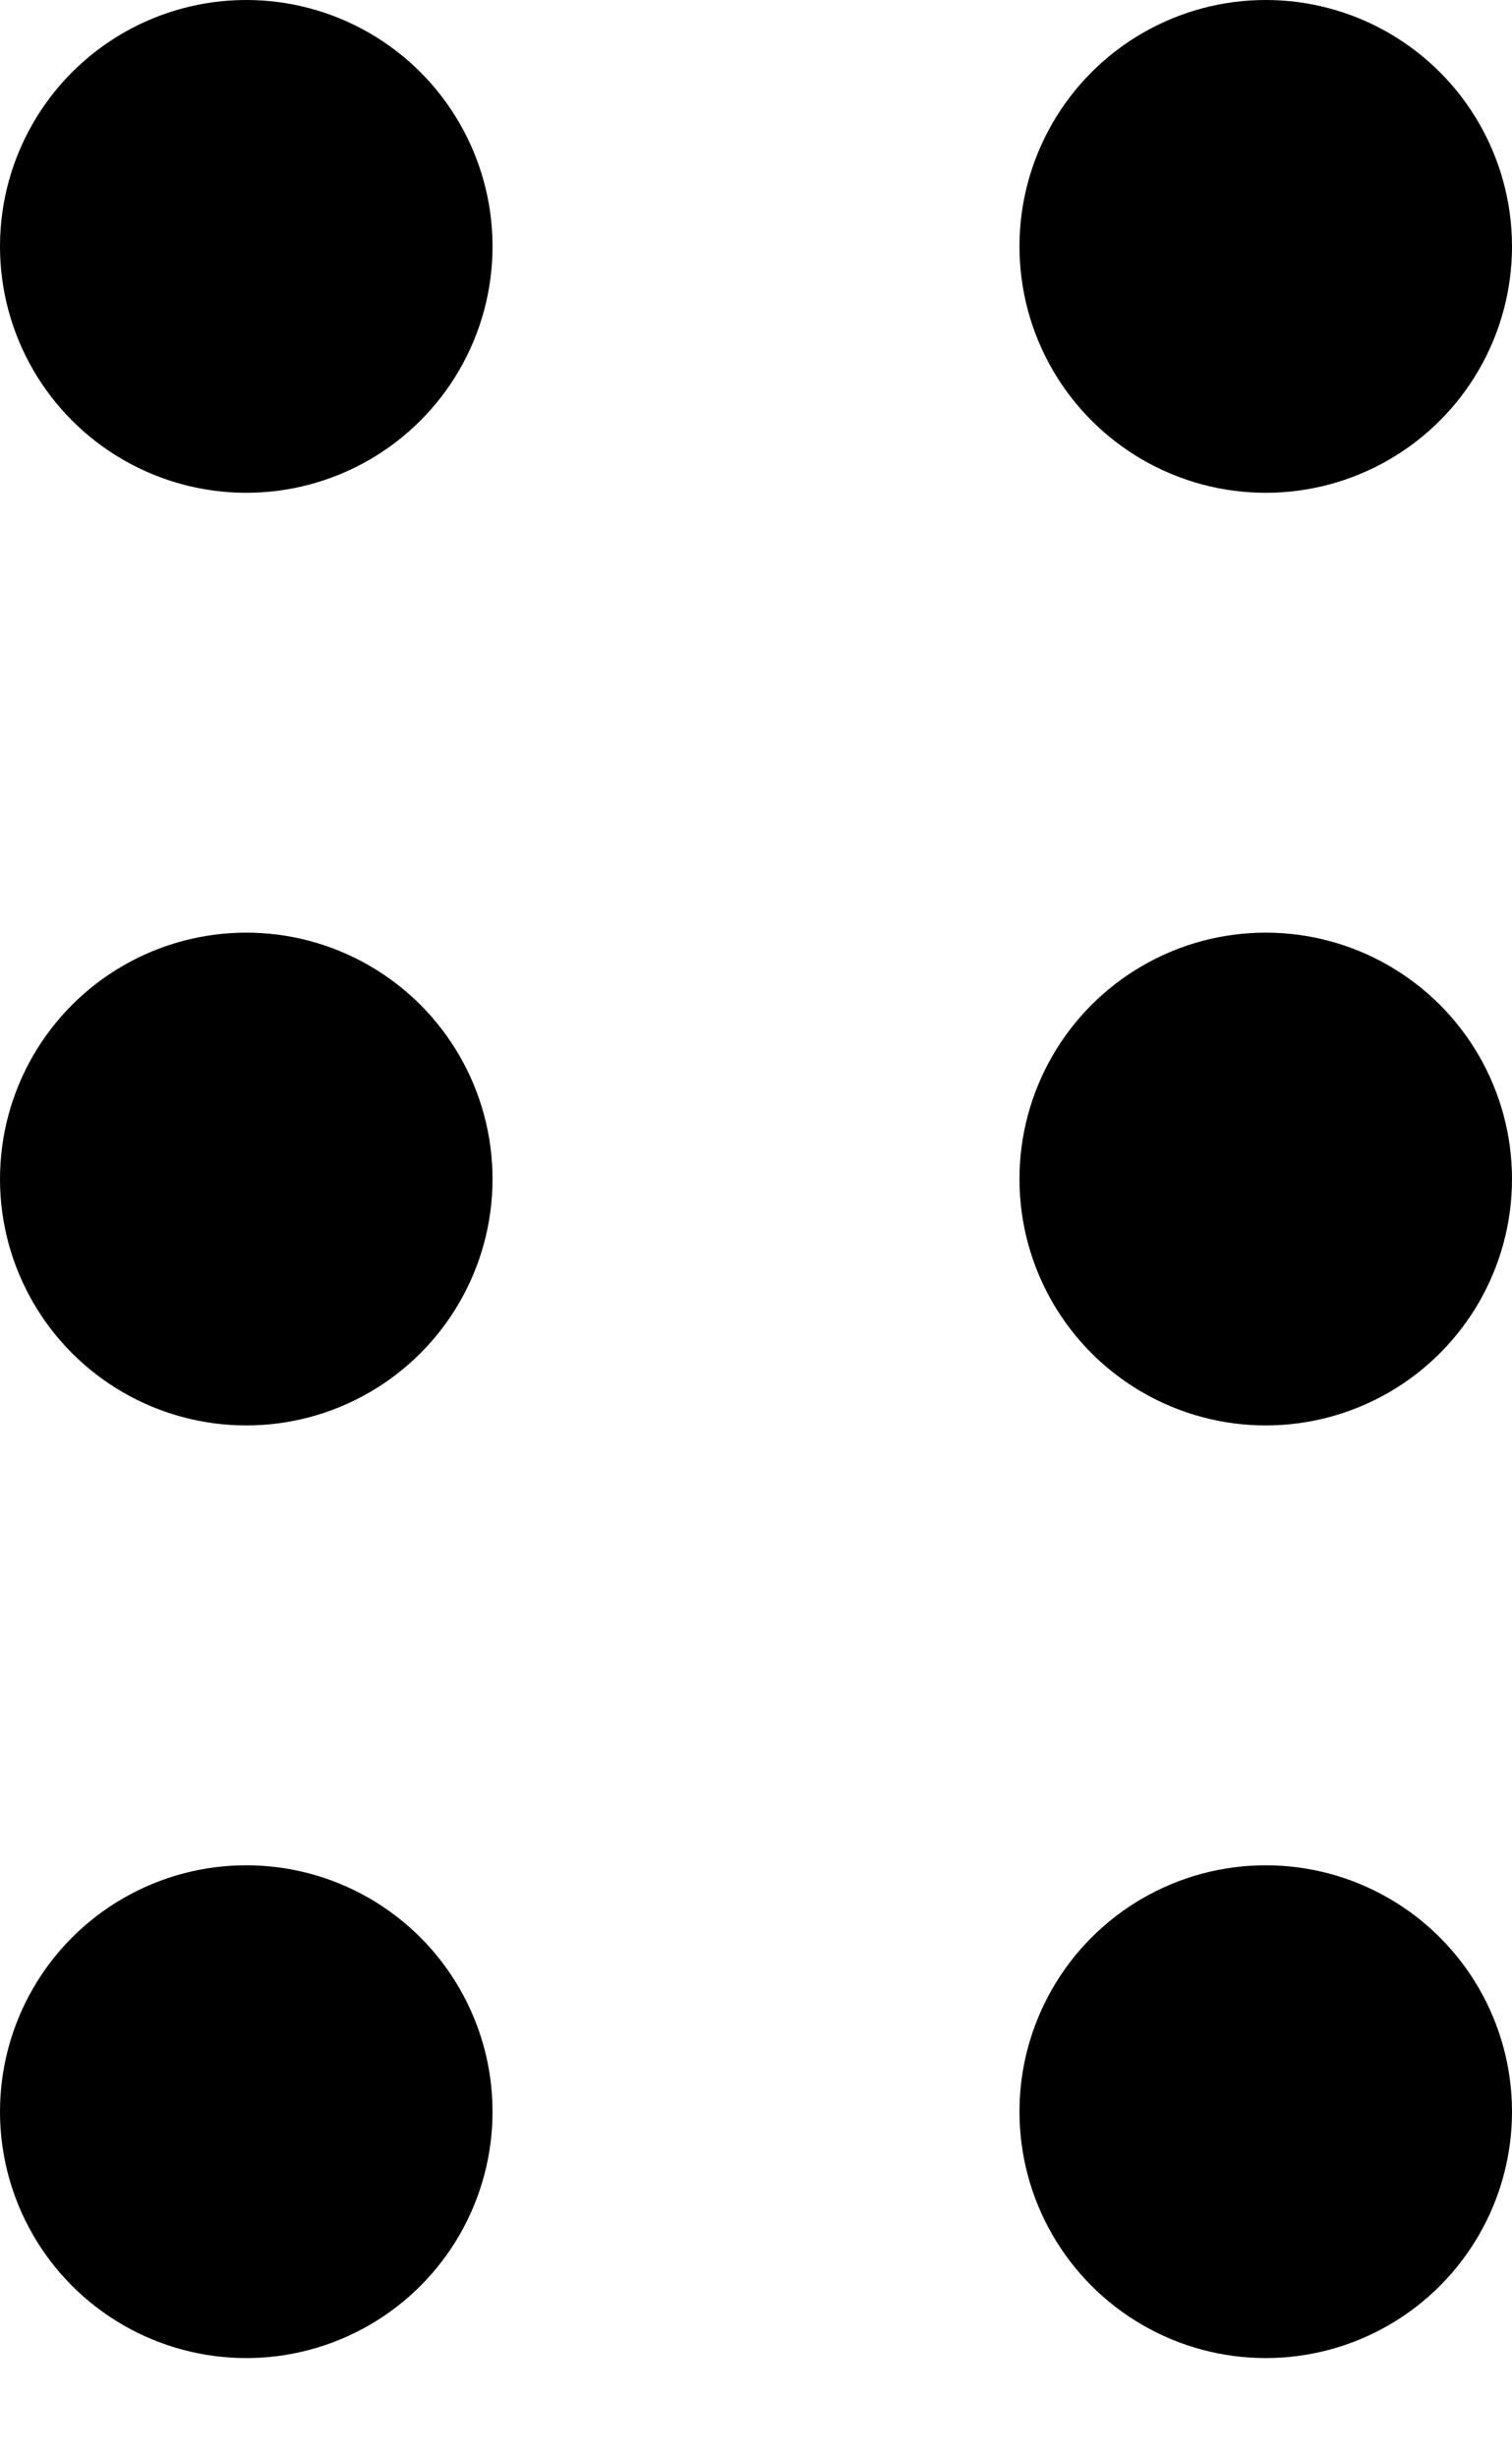 <svg viewBox="0 0 8 13" fill="none" xmlns="http://www.w3.org/2000/svg">
    <circle cx="1.303" cy="1.303" r="1.303" fill="currentColor"/>
    <circle cx="1.303" cy="6.235" r="1.303" fill="currentColor"/>
    <circle cx="1.303" cy="11.167" r="1.303" fill="currentColor"/>
    <circle cx="6.697" cy="1.303" r="1.303" fill="currentColor"/>
    <circle cx="6.697" cy="6.235" r="1.303" fill="currentColor"/>
    <circle cx="6.697" cy="11.167" r="1.303" fill="currentColor"/>
</svg>